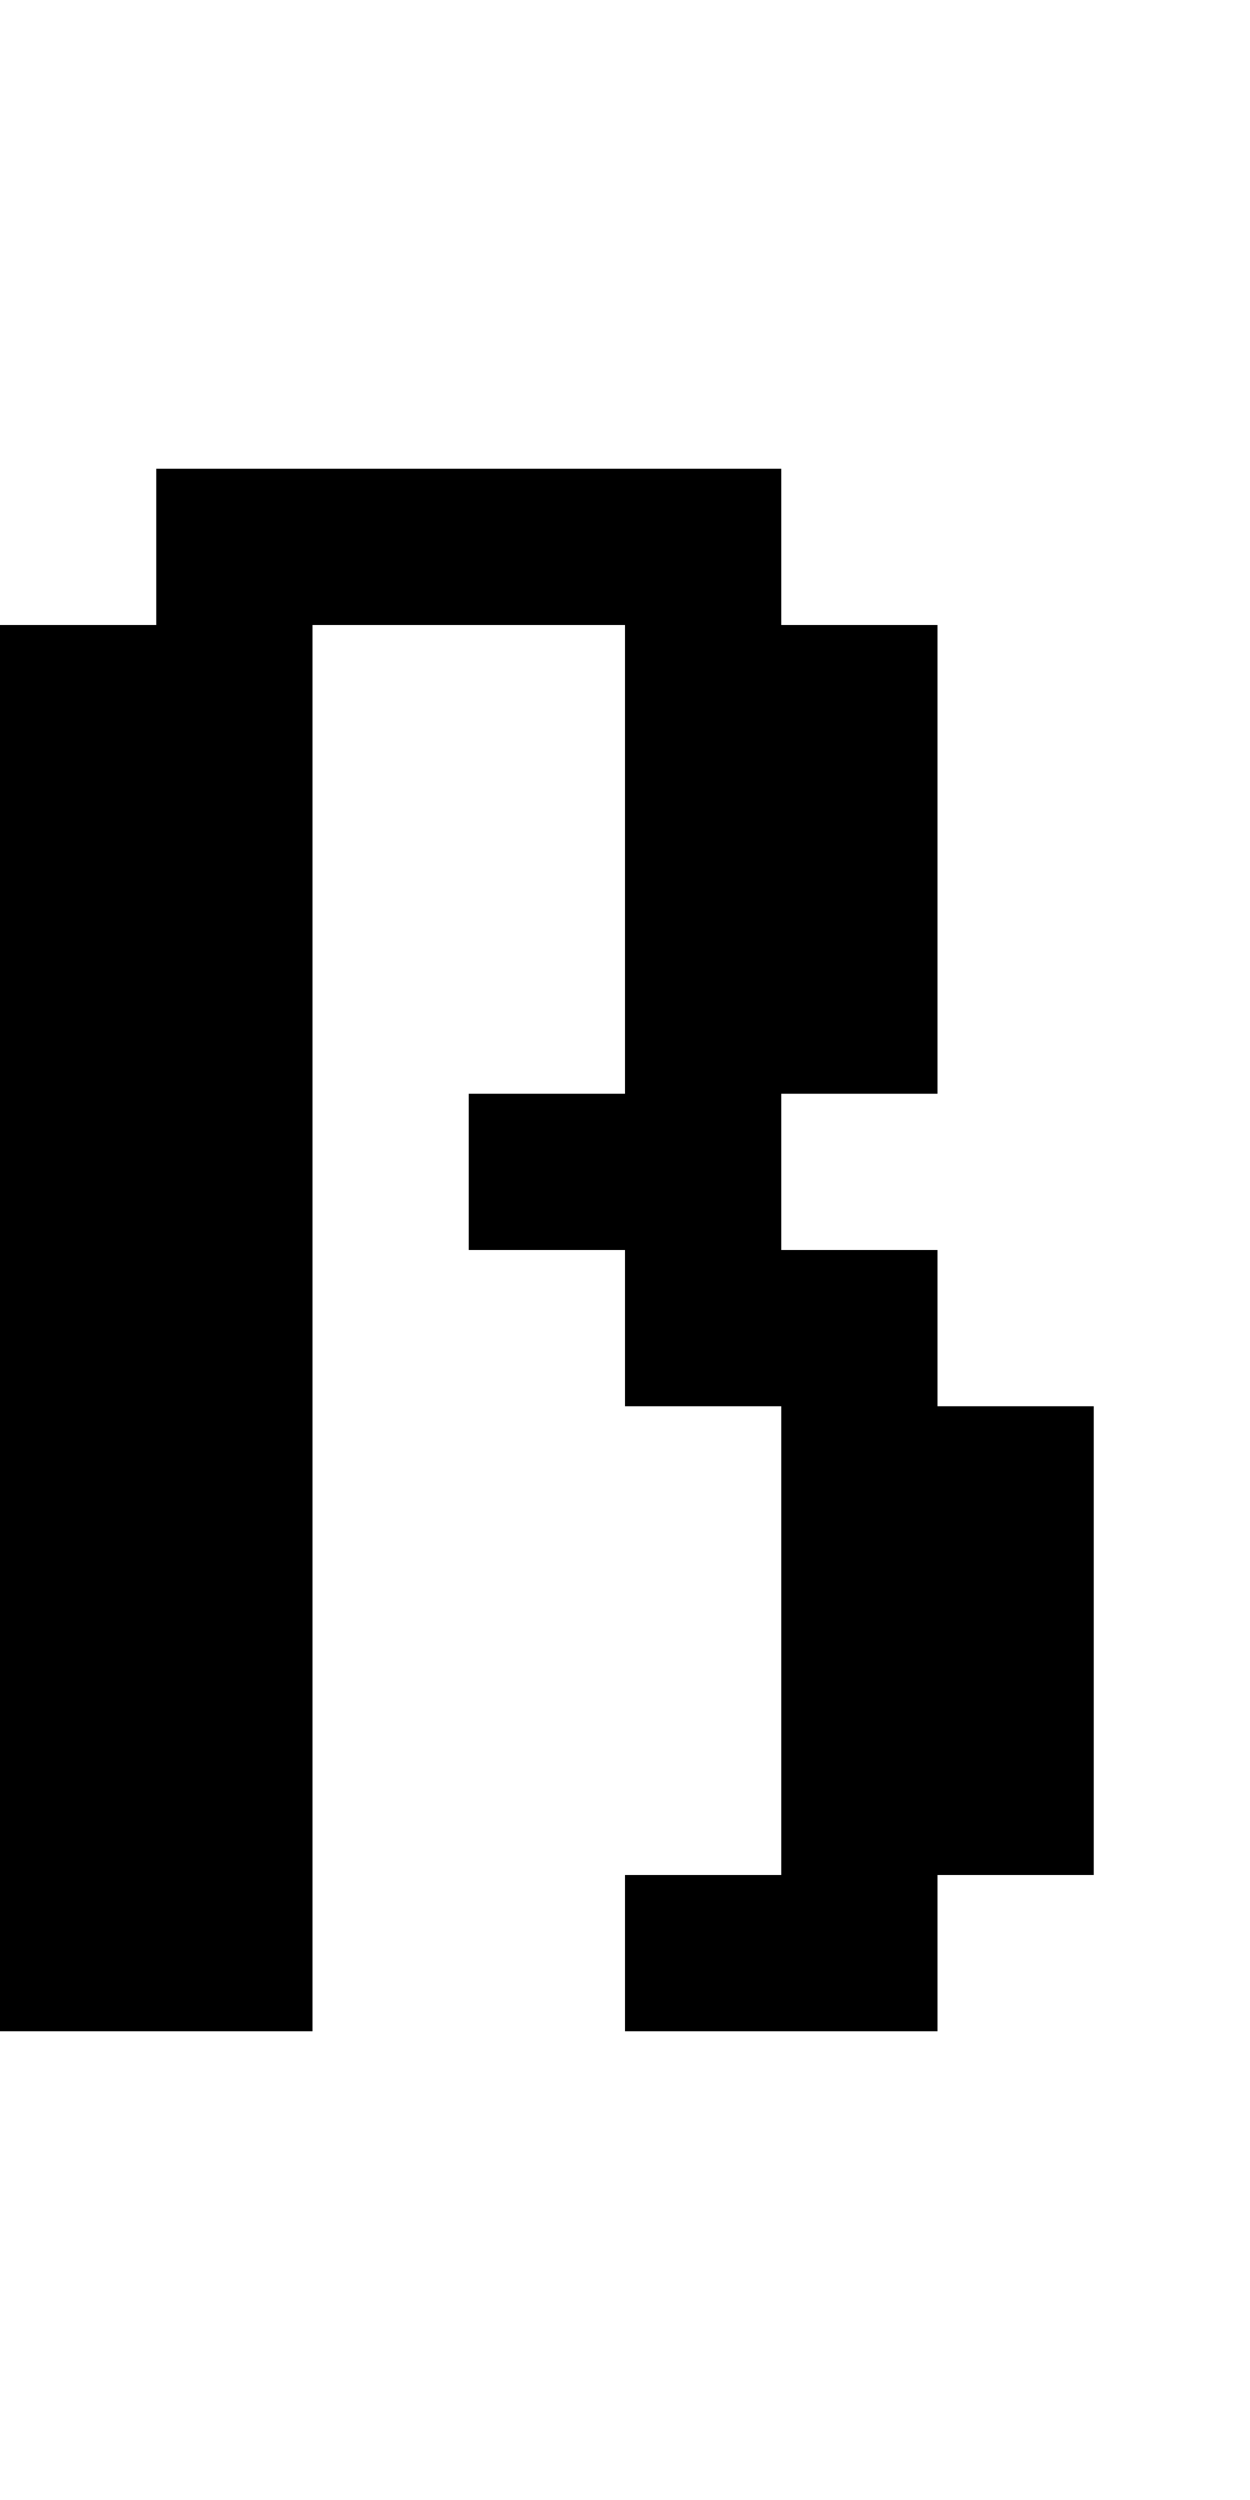 <?xml version="1.0" encoding="utf-8" ?>
<svg xmlns="http://www.w3.org/2000/svg" xmlns:ev="http://www.w3.org/2001/xml-events" xmlns:xlink="http://www.w3.org/1999/xlink" baseProfile="full" height="16px" version="1.1" viewBox="0 0 8 16" width="8px">
  <defs/>
  <g id="x000000_r0_g0_b0_a1.0">
    <path d="M 0,4 1,4 1,3 2,3 5,3 5,4 6,4 6,7 5,7 5,8 6,8 6,9 7,9 7,12 6,12 6,13 4,13 4,12 5,12 5,9 4,9 4,8 3,8 3,7 4,7 4,4 2,4 2,12 2,13 0,13 z" fill="#000000" fill-opacity="1.0" id="x000000_r0_g0_b0_a1.0_shape1"/>
  </g>
</svg>
